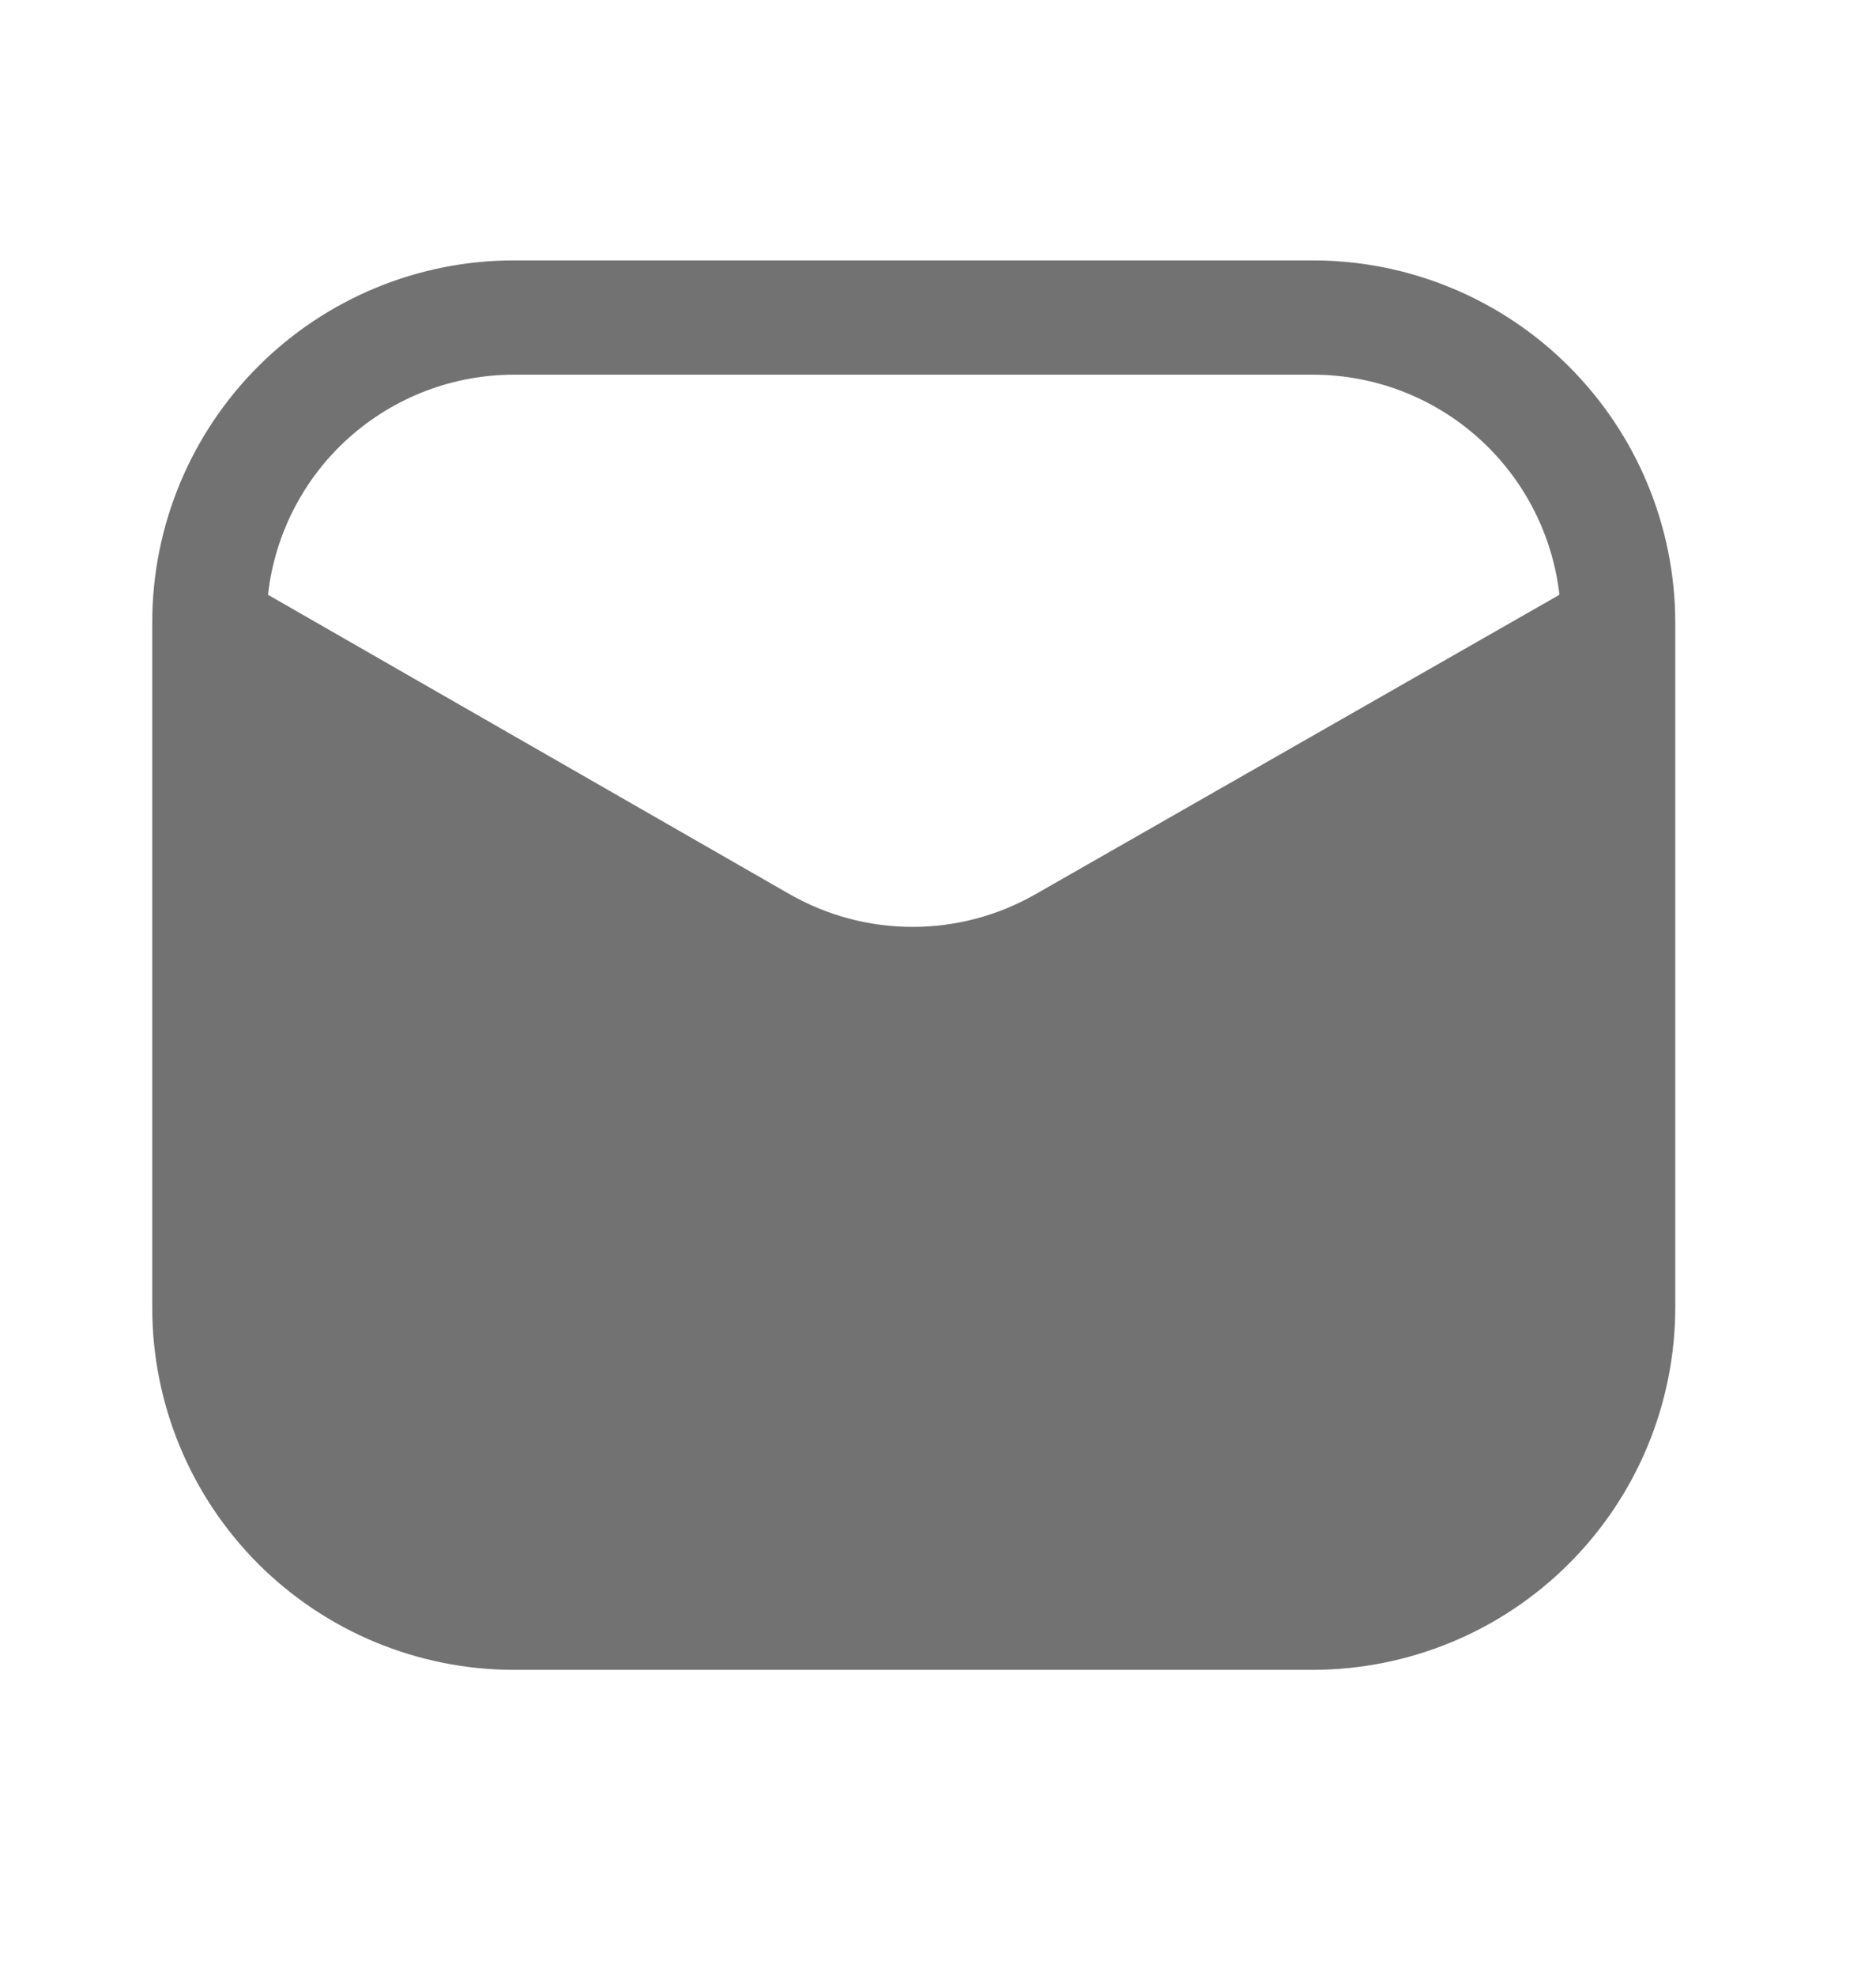 <svg width="19" height="20" viewBox="0 0 19 20" fill="none" xmlns="http://www.w3.org/2000/svg">
<path d="M13.303 2.636H5.205C4.234 2.636 3.302 3.022 2.615 3.709C1.928 4.396 1.542 5.328 1.542 6.299V13.24C1.542 13.721 1.637 14.198 1.821 14.642C2.005 15.086 2.275 15.49 2.615 15.831C3.302 16.517 4.234 16.904 5.205 16.904H13.303C14.274 16.901 15.205 16.515 15.891 15.828C16.578 15.142 16.965 14.211 16.967 13.24V6.299C16.965 5.328 16.578 4.398 15.891 3.711C15.205 3.024 14.274 2.638 13.303 2.636ZM10.488 9.052C10.109 9.269 9.68 9.383 9.243 9.383C8.806 9.383 8.377 9.269 7.997 9.052L2.714 6.021C2.783 5.409 3.074 4.842 3.534 4.431C3.994 4.02 4.589 3.793 5.205 3.793H13.303C13.919 3.794 14.514 4.022 14.973 4.433C15.432 4.844 15.724 5.409 15.794 6.021L10.488 9.052Z" fill="#727272"/>
</svg>

